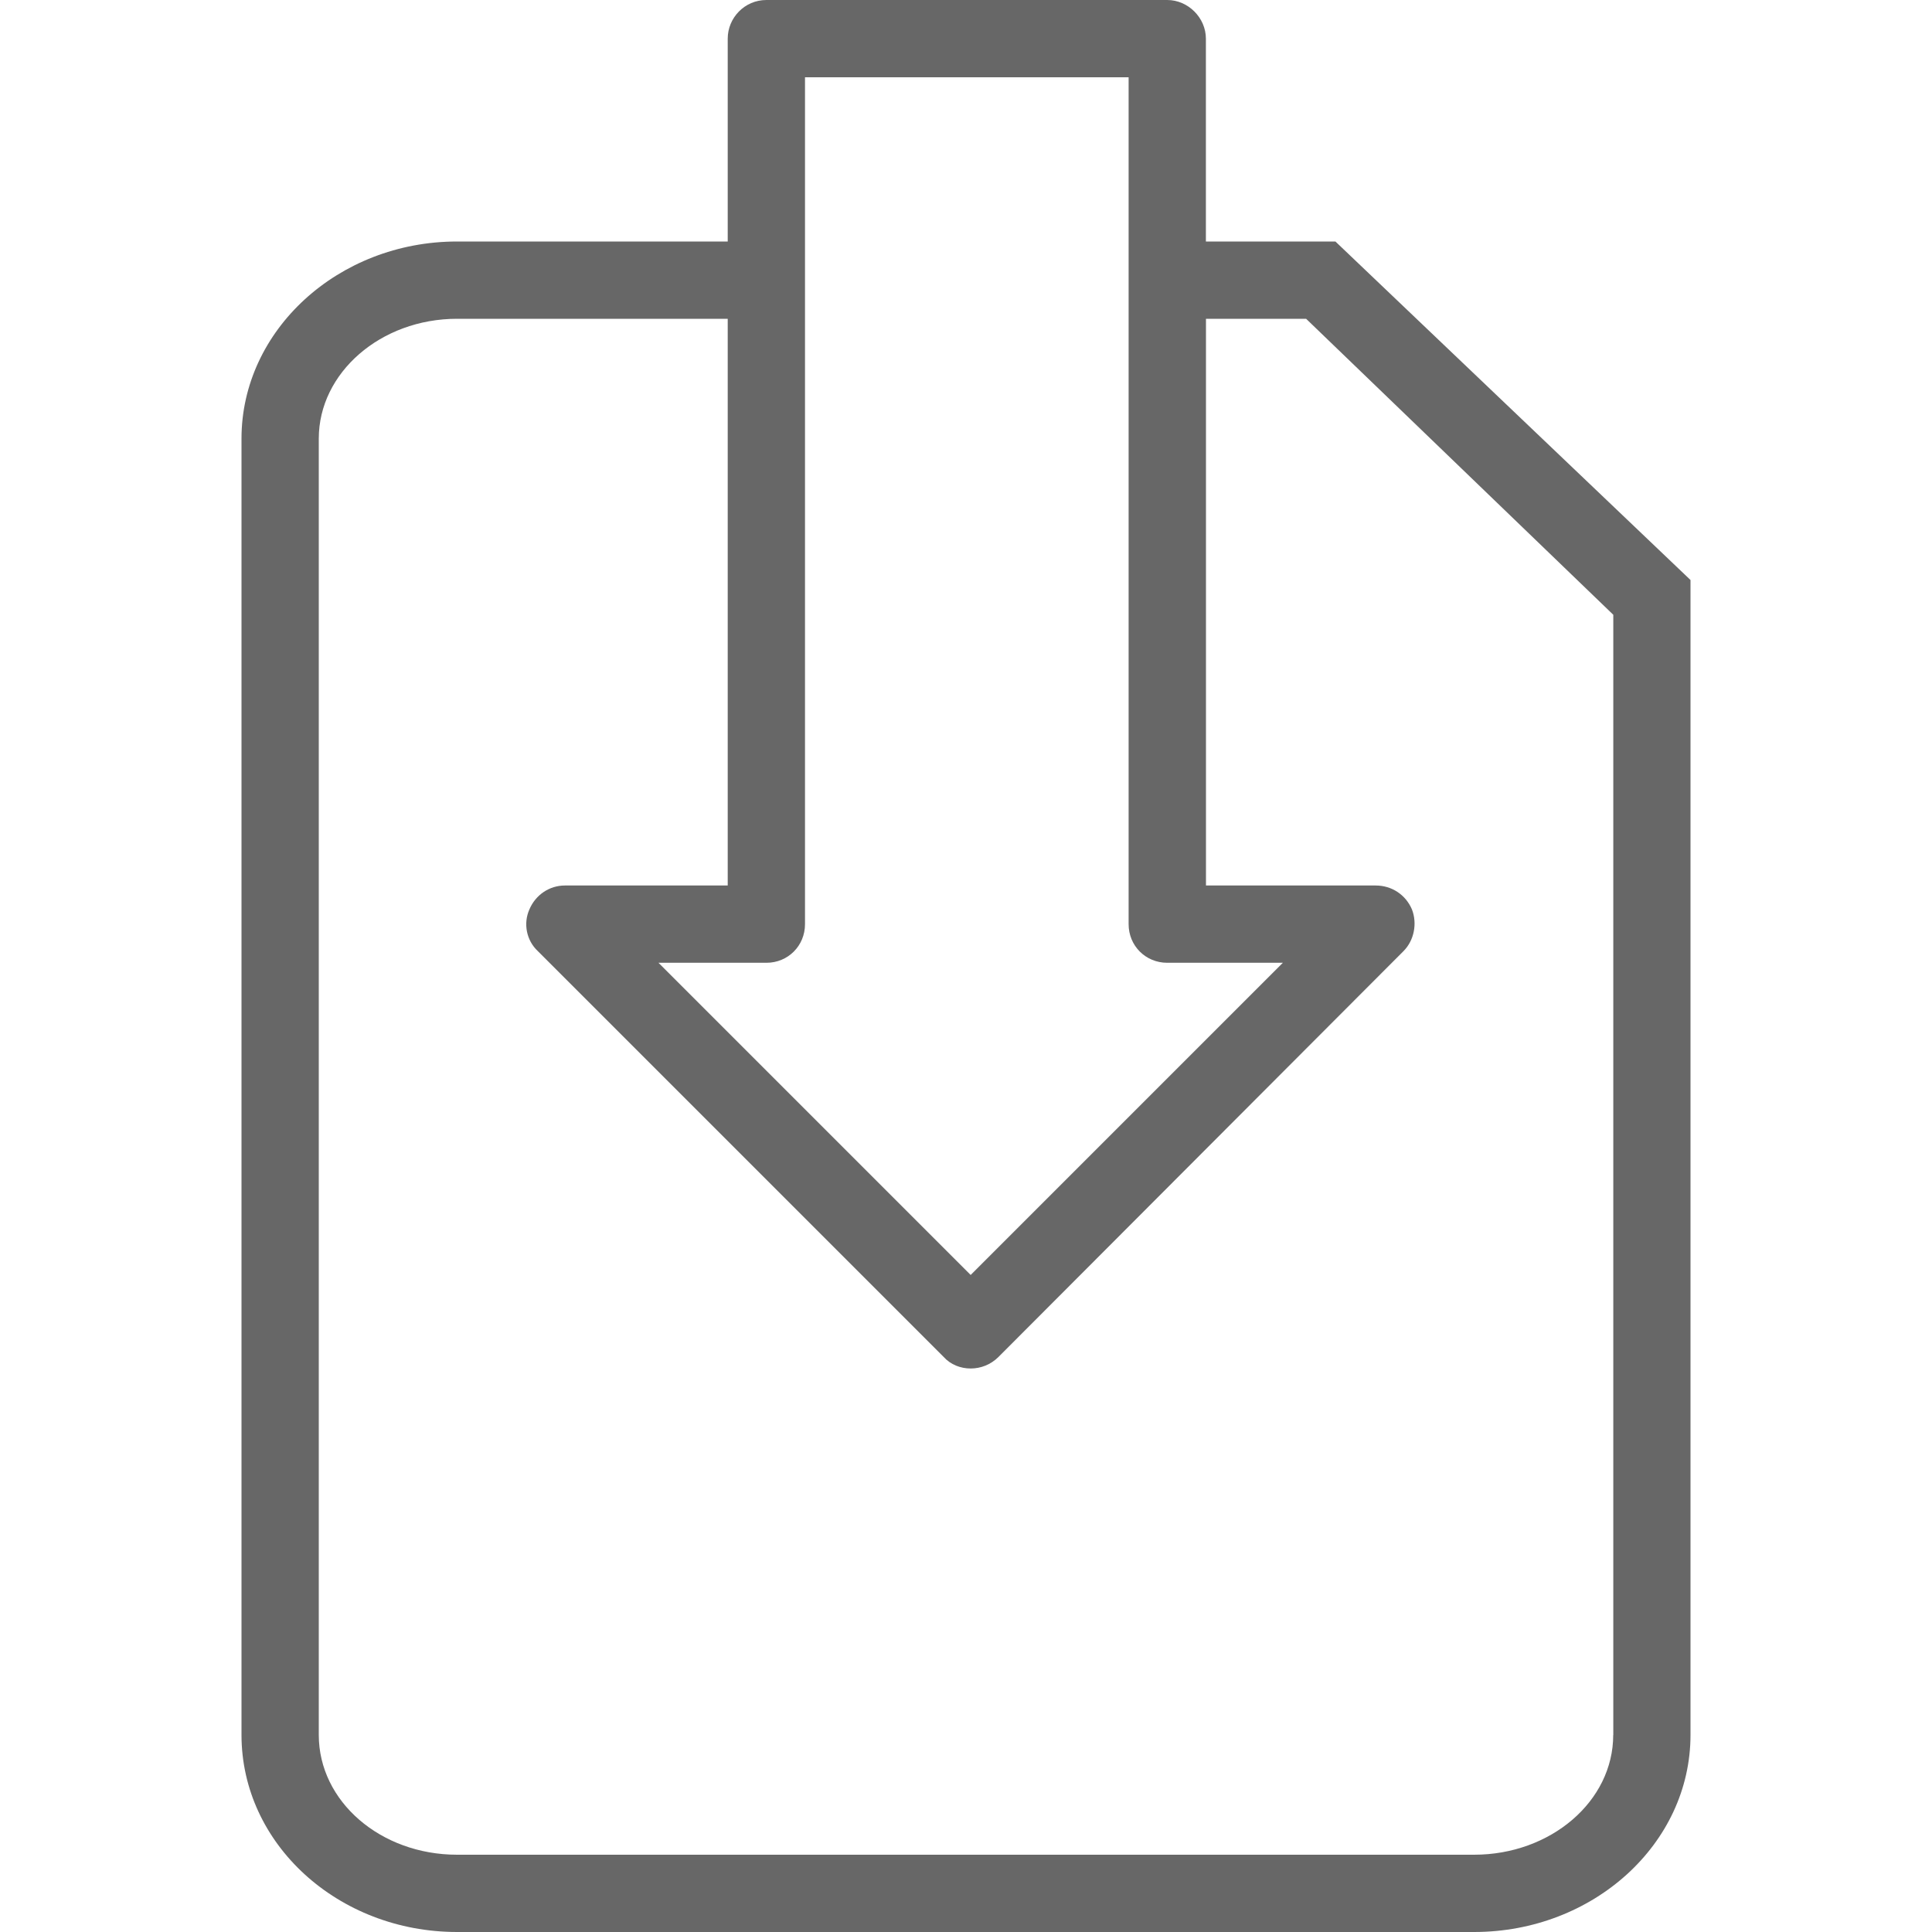 <?xml version="1.0" encoding="utf-8"?>
<!-- Generator: Adobe Illustrator 19.1.0, SVG Export Plug-In . SVG Version: 6.00 Build 0)  -->
<!DOCTYPE svg PUBLIC "-//W3C//DTD SVG 1.1//EN" "http://www.w3.org/Graphics/SVG/1.1/DTD/svg11.dtd">
<svg version="1.1" id="Layer_1" xmlns="http://www.w3.org/2000/svg" xmlns:xlink="http://www.w3.org/1999/xlink" x="0px" y="0px"
	 viewBox="0 0 24 24" enable-background="new 0 0 24 24" xml:space="preserve">
<g>
	<path fill="#676767" d="M16.589,3H14.98V0.48C14.98,0.221,14.759,0,14.5,0H9.52C9.251,0,9.04,0.221,9.04,0.48V3H5.678
		C4.2,3,3,4.104,3,5.448v16.104C3,22.906,4.2,24,5.678,24h12.634C19.79,24,21,22.906,21,21.552V7.205L16.589,3z M10,11.48V0.96h4.02
		v10.52c0,0.269,0.211,0.48,0.48,0.48h1.436l-3.878,3.878L8.18,11.96h1.341C9.789,11.96,10,11.749,10,11.48z M20.04,21.552
		c0,0.826-0.778,1.488-1.728,1.488H5.678c-0.95,0-1.718-0.662-1.718-1.488V5.448c0-0.816,0.768-1.488,1.718-1.488H9.04V11H7.018
		c-0.192,0-0.365,0.115-0.442,0.298c-0.077,0.173-0.038,0.384,0.106,0.518l5.04,5.04C11.808,16.952,11.933,17,12.058,17
		s0.25-0.048,0.346-0.144l5.03-5.04c0.134-0.134,0.173-0.345,0.106-0.518C17.463,11.116,17.29,11,17.089,11h-2.108V3.96h1.244
		l3.816,3.677v13.915H20.04z"/>
</g>
</svg>
